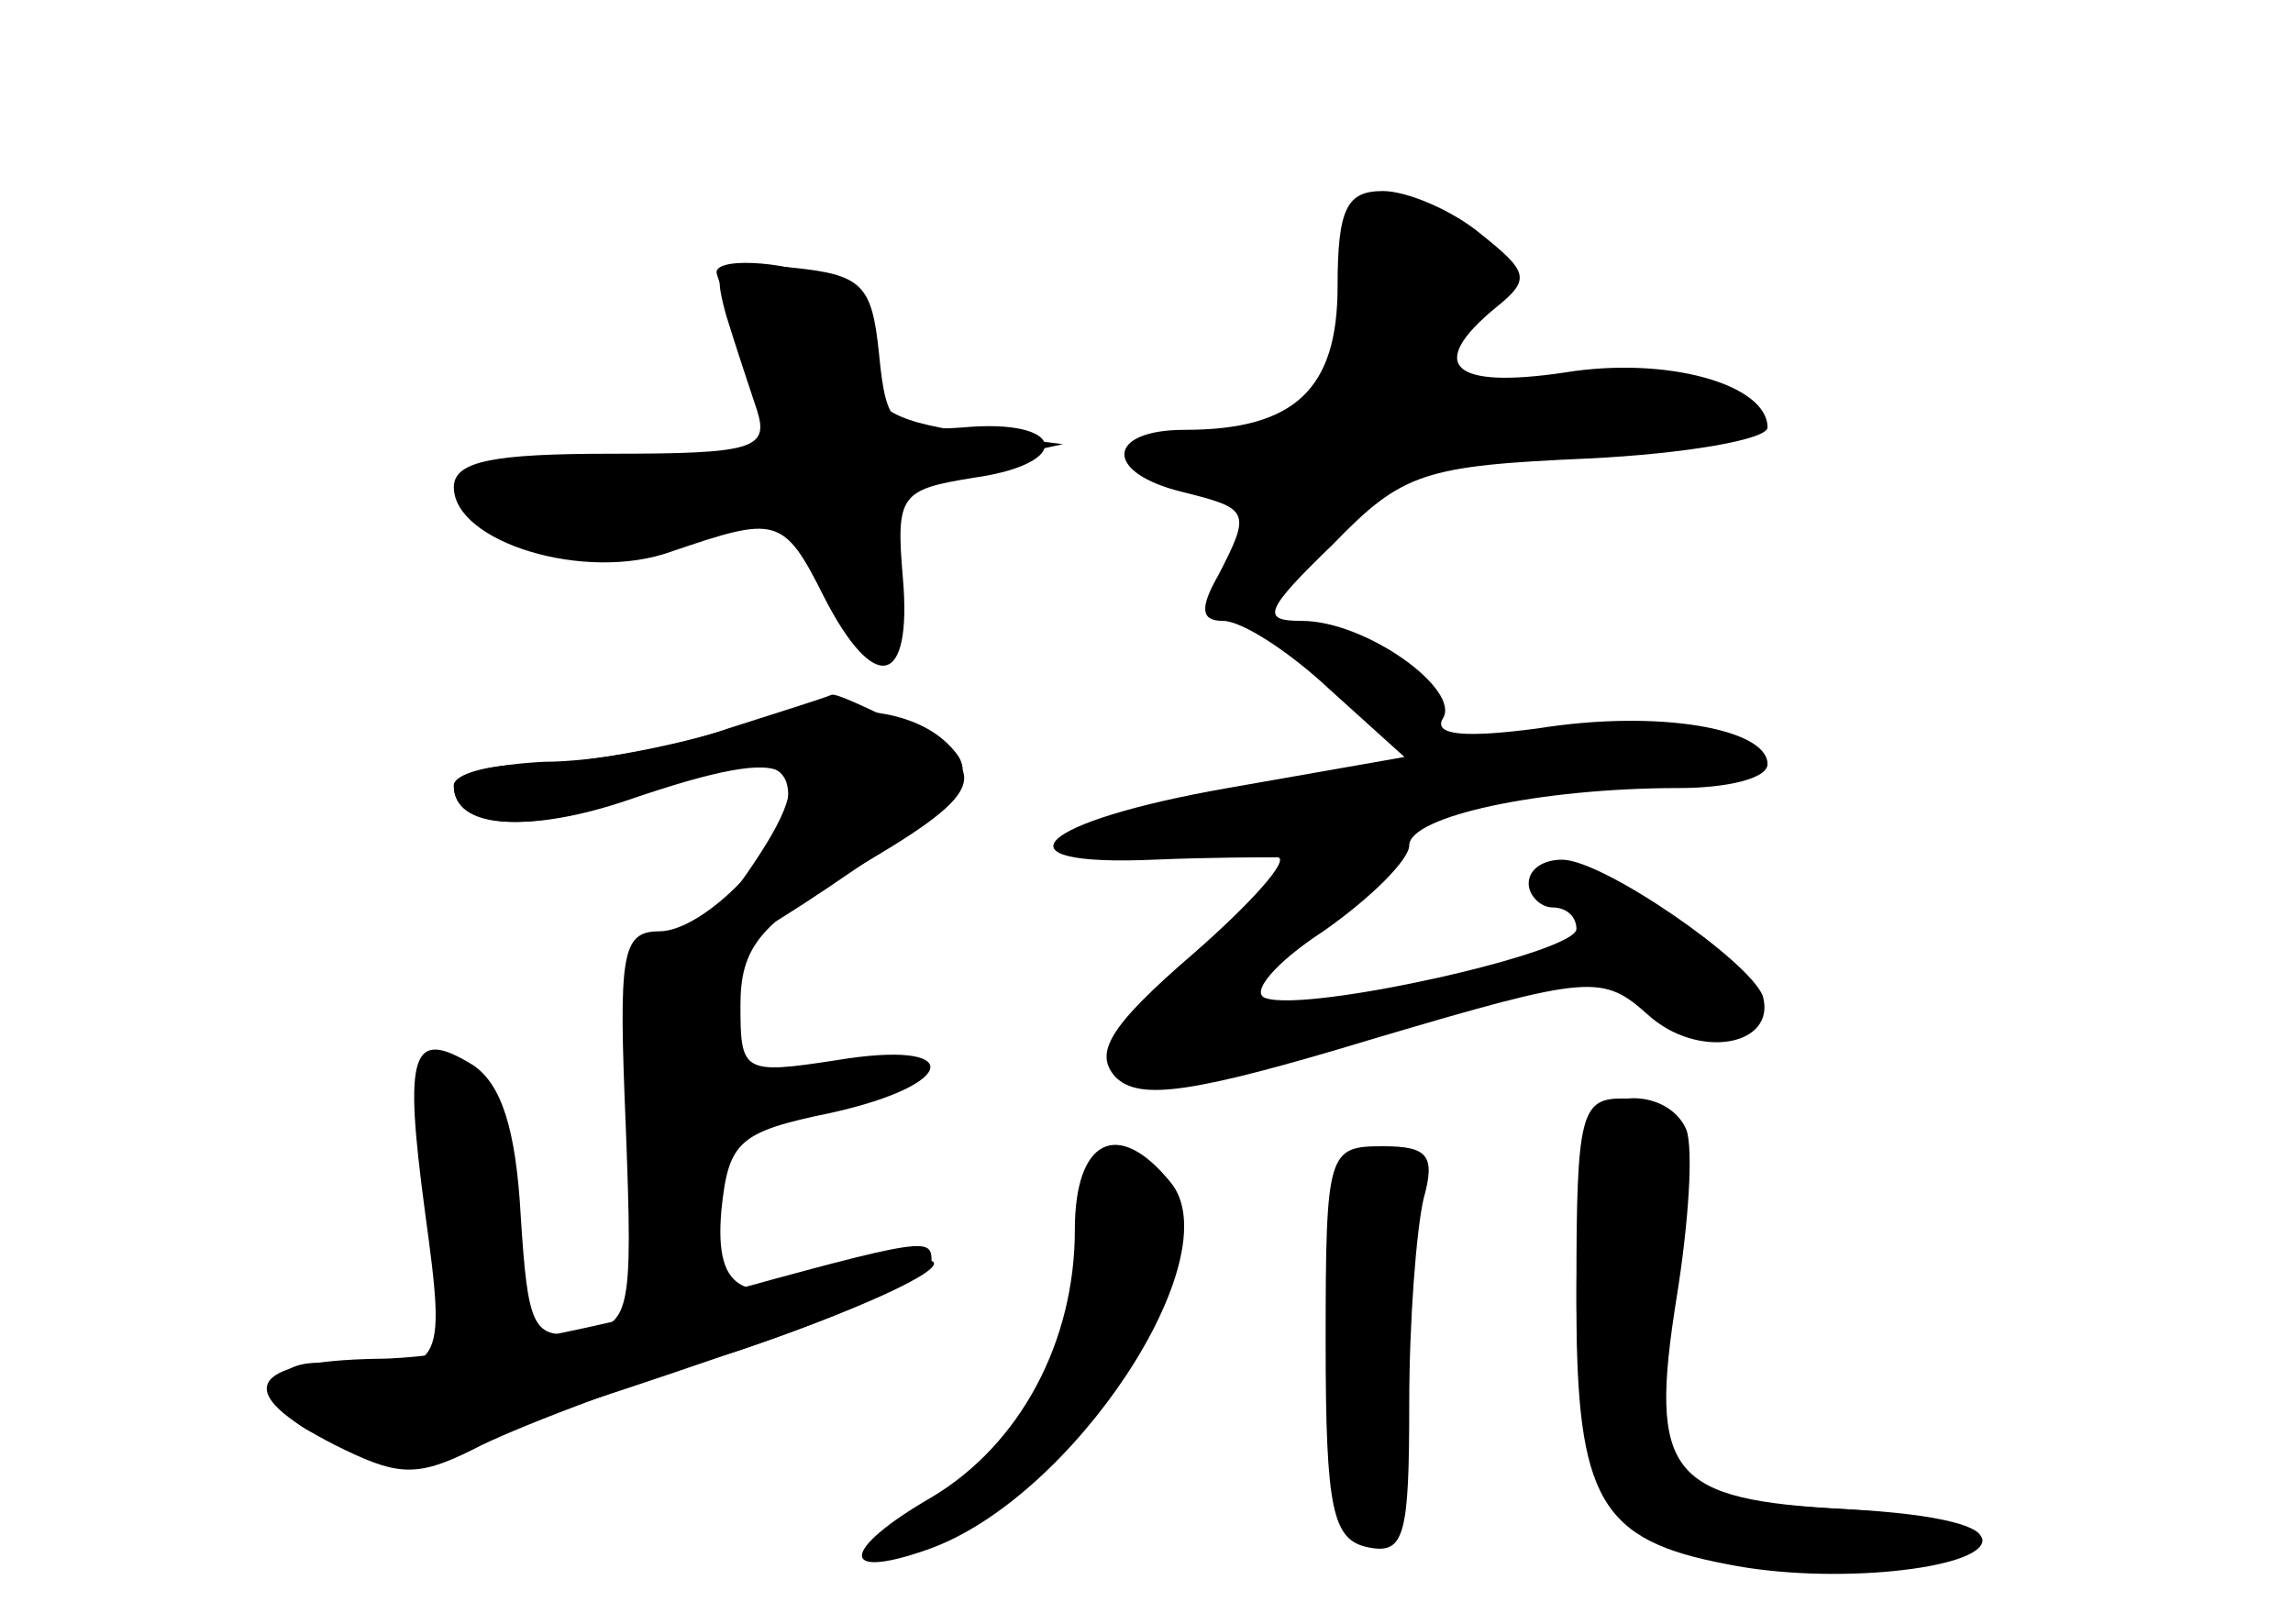 <?xml version="1.0" standalone="no"?>
<!DOCTYPE svg PUBLIC "-//W3C//DTD SVG 20010904//EN"
 "http://www.w3.org/TR/2001/REC-SVG-20010904/DTD/svg10.dtd">
<svg version="1.0" xmlns="http://www.w3.org/2000/svg"
 width="96pt" height="68pt" viewBox="0 0 96 68"
 preserveAspectRatio="xMidYMid meet">
<g transform="translate(0,68) scale(0.1,-0.1)" fill="#000000" stroke="none">
<g id="part-0" class="char-part">
  <path d="M560 560 c0 -43 -18 -60 -64 -60 -33 0 -34 -18 -1 -26 28 -7 29 -8
15 -35 -8 -14 -7 -19 2 -19 8 0 28 -13 45 -29 l31 -28 -74 -13 c-80 -14 -100
-33 -31 -30 23 1 46 1 52 1 5 -1 -11 -19 -35 -40 -36 -31 -42 -42 -33 -52 10
-10 32 -7 108 16 91 27 96 27 115 10 21 -19 54 -13 48 8 -6 15 -67 57 -84 57
-8 0 -14 -4 -14 -10 0 -5 5 -10 10 -10 6 0 10 -4 10 -9 0 -10 -112 -35 -130
-29 -7 2 4 15 24 28 20 14 36 30 36 36 0 12 54 24 113 24 20 0 37 4 37 10 0
15 -46 23 -96 15 -30 -4 -44 -3 -40 4 8 12 -32 41 -59 41 -17 0 -16 4 13 32
29 30 38 33 107 36 41 2 75 8 75 13 0 18 -42 30 -85 23 -47 -7 -58 3 -29 27
15 12 14 15 -6 31 -12 10 -31 18 -41 18 -15 0 -19 -7 -19 -40z"/>
  <path d="M304 548 c4 -13 10 -31 13 -40 5 -16 -2 -18 -61 -18 -49 0 -66 -3
-66 -14 0 -23 55 -40 91 -27 44 15 47 15 64 -19 21 -41 37 -38 33 8 -3 35 -1
37 30 42 42 6 38 25 -5 21 -29 -2 -32 0 -35 31 -3 29 -7 33 -37 36 -31 3 -33
2 -27 -20z"/>
  <path d="M305 375 c-22 -8 -57 -14 -77 -14 -21 -1 -38 -5 -38 -10 0 -18 30
-20 71 -6 52 19 69 19 69 2 0 -21 -35 -57 -54 -57 -16 0 -17 -10 -14 -82 3
-79 2 -83 -19 -86 -20 -3 -22 2 -25 49 -2 36 -8 55 -20 63 -26 16 -29 5 -20
-62 9 -66 8 -67 -40 -63 -26 3 -31 -17 -7 -29 26 -14 46 -11 174 33 54 18 93
36 85 39 -8 3 -24 2 -35 -3 -43 -17 -56 -11 -53 24 3 29 7 33 46 41 54 12 56
31 2 22 -39 -6 -40 -5 -40 23 0 24 8 34 44 55 59 34 62 42 27 61 -17 8 -31 15
-33 14 -2 -1 -21 -7 -43 -14z"/>
  <path d="M667 213 c-4 -3 -7 -39 -7 -79 0 -82 10 -99 63 -109 44 -9 107 -2
107 10 0 6 -26 11 -57 13 -74 4 -83 14 -71 89 5 31 7 62 4 70 -6 14 -28 18
-39 6z"/>
  <path d="M450 165 c0 -47 -23 -90 -60 -112 -38 -22 -39 -35 -2 -22 61 21 128
123 102 154 -22 27 -40 18 -40 -20z"/>
  <path d="M555 118 c0 -71 3 -83 18 -86 15 -3 17 5 17 60 0 35 3 73 6 86 5 18
2 22 -17 22 -23 0 -24 -2 -24 -82z"/>
</g>
<g id="part-1" class="char-part">
  <path d="M564 548 c-8 -38 -13 -43 -39 -46 -41 -5 -57 -22 -21 -22 21 0 27 -4
22 -15 -21 -52 -21 -51 0 -35 10 8 27 25 37 38 14 17 30 22 65 23 26 1 61 5
77 9 47 11 5 24 -56 17 -27 -3 -49 -4 -49 -1 0 3 8 16 17 30 14 22 14 27 2 35
-30 19 -46 10 -55 -33z"/>
  <path d="M300 566 c0 -2 7 -19 15 -39 l14 -35 -37 -6 c-20 -3 -52 -6 -71 -6
-30 0 -32 -2 -20 -16 13 -16 71 -16 111 1 12 5 21 -2 35 -27 l18 -33 3 36 c3
34 6 38 40 45 l37 8 -40 5 c-33 5 -41 10 -44 31 -1 14 -8 28 -15 32 -11 8 -46
11 -46 4z"/>
</g>
<g id="part-2" class="char-part">
  <path d="M299 373 c-24 -7 -59 -13 -76 -13 -18 0 -33 -4 -33 -9 0 -18 32 -20
73 -6 73 25 84 17 46 -36 -27 -38 -15 -37 49 7 41 27 51 38 42 49 -16 20 -52
23 -101 8z"/>
</g>
<g id="part-3" class="char-part">
  <path d="M290 135 c-47 -13 -106 -24 -132 -24 -55 -1 -61 -14 -18 -36 26 -13
34 -14 58 -2 15 8 64 27 110 41 45 15 82 32 82 37 0 11 1 12 -100 -16z"/>
</g>
<g id="part-4" class="char-part">
  <path d="M660 142 c0 -102 14 -117 104 -117 81 0 90 19 9 23 -80 4 -87 13 -73
91 12 67 9 81 -21 81 -17 0 -19 -7 -19 -78z"/>
</g>
</g>
</svg>